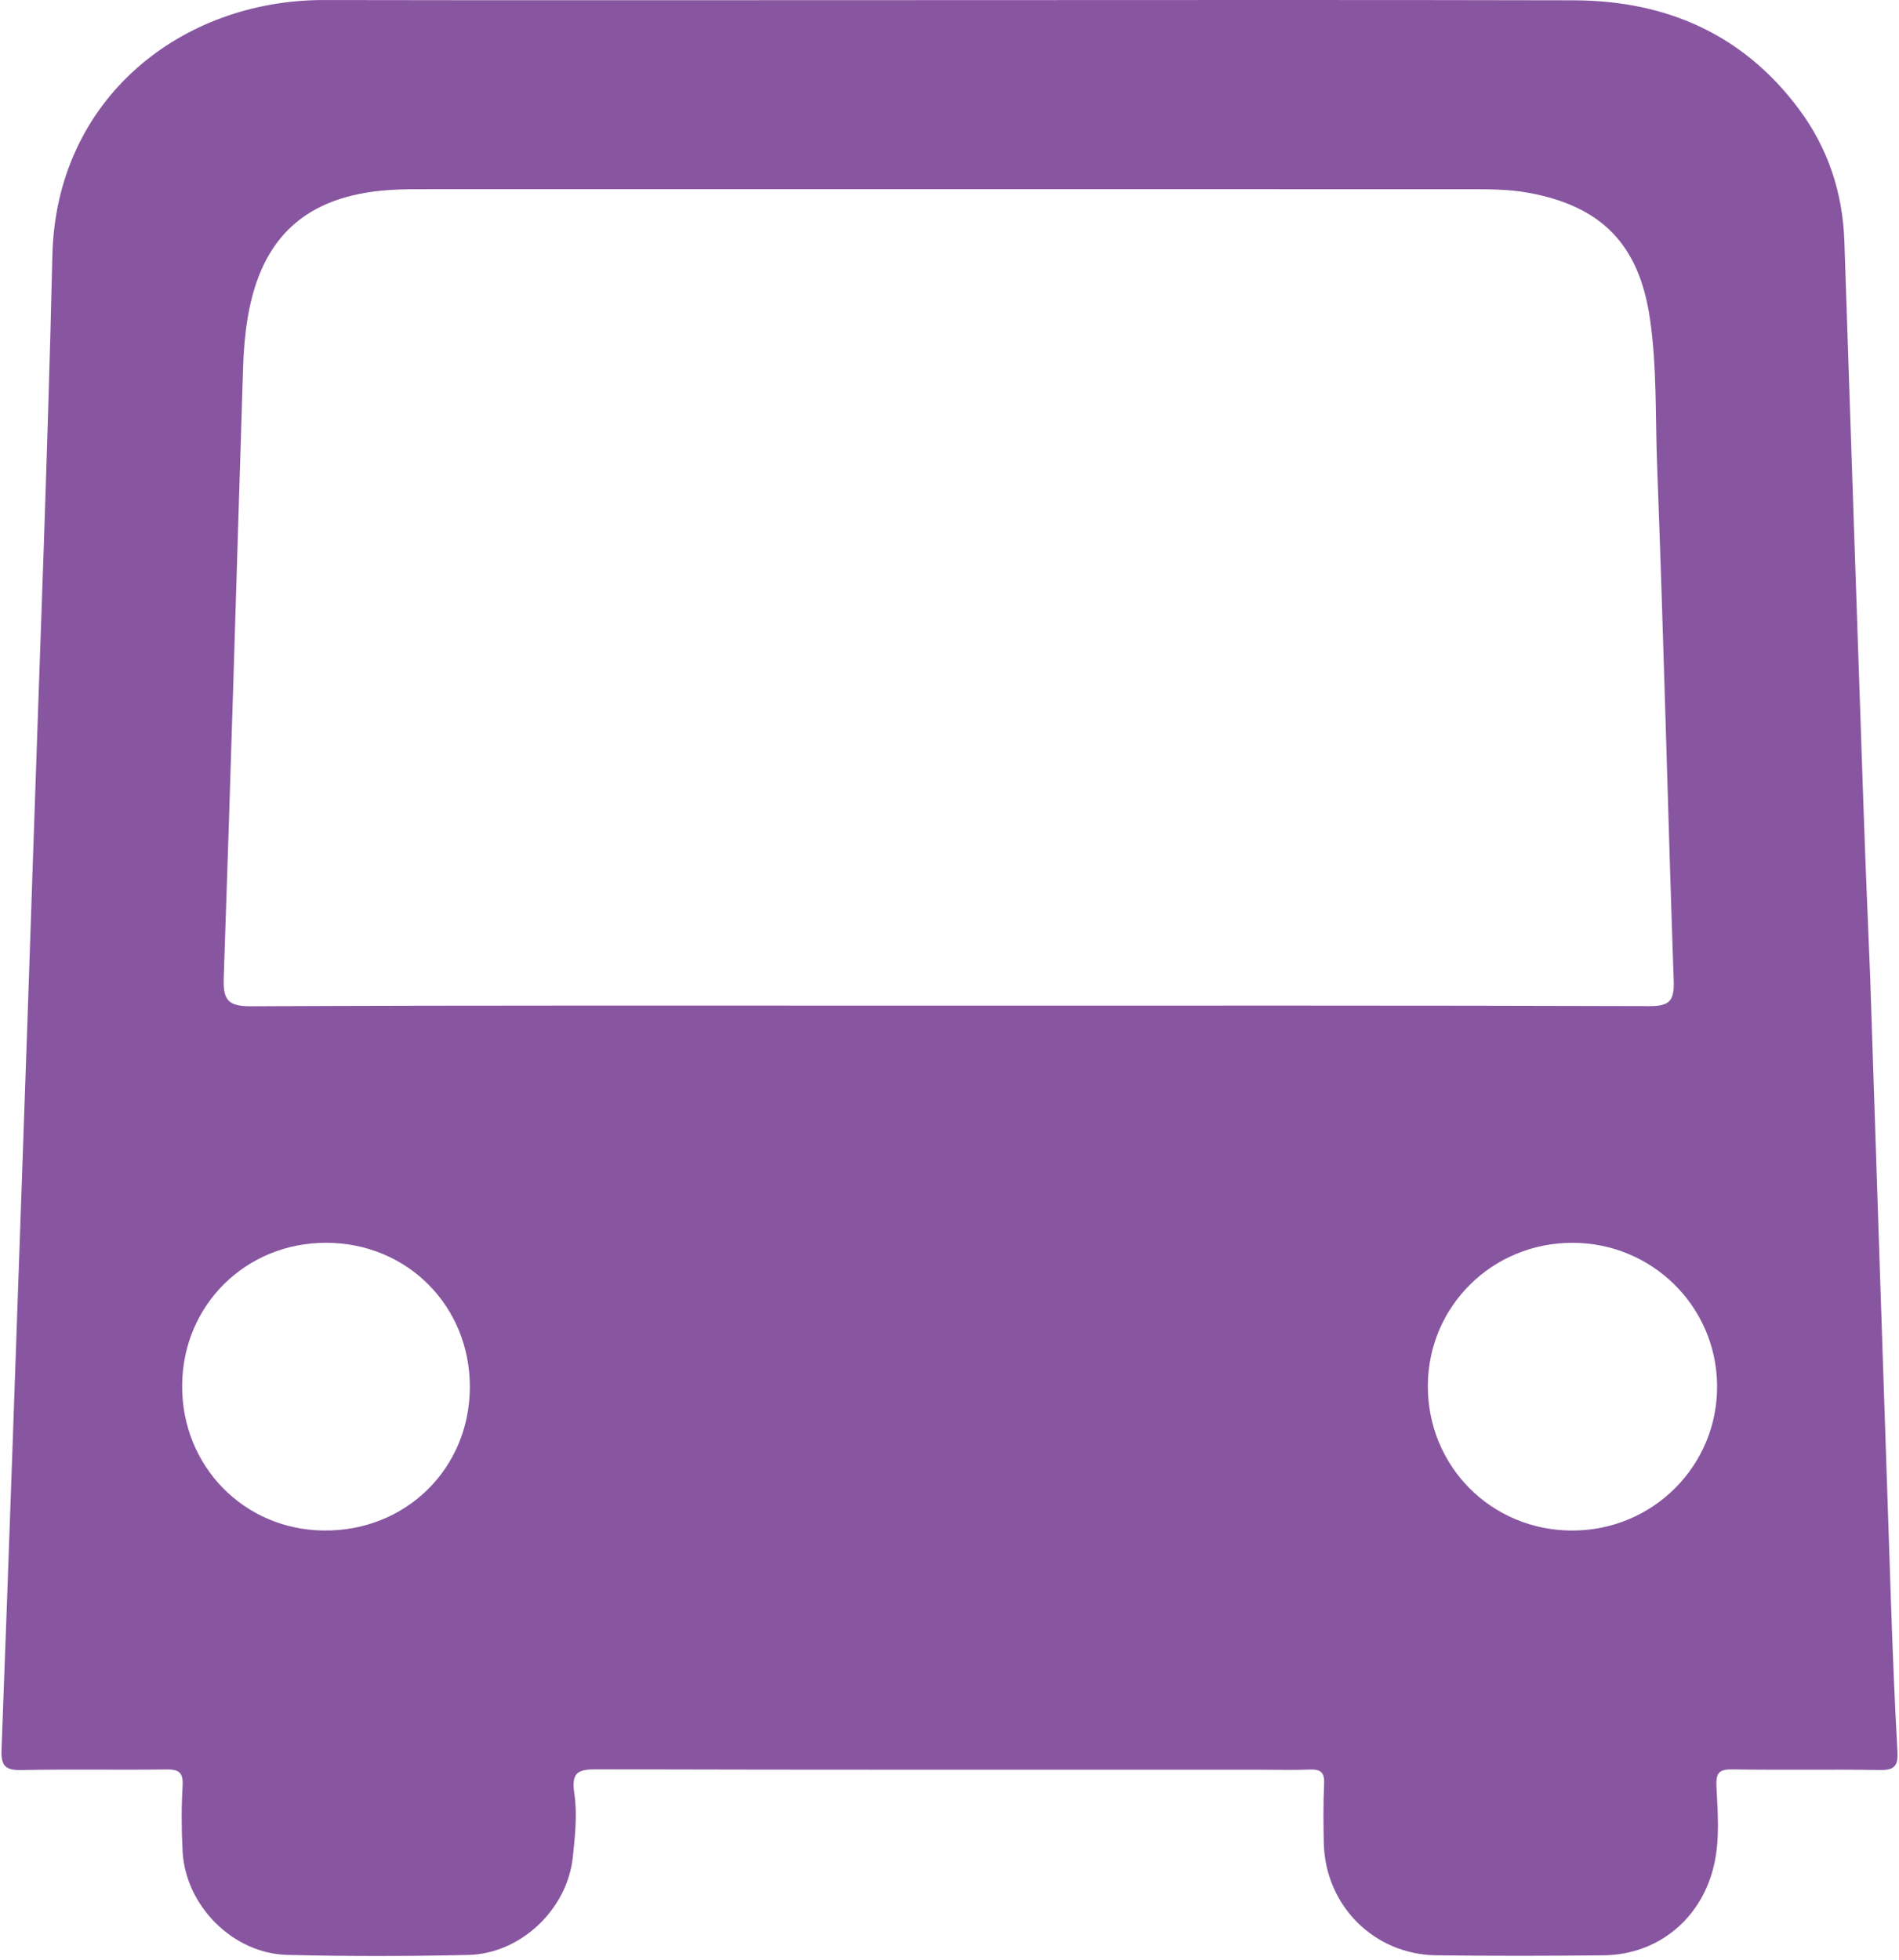 <?xml version="1.0" encoding="utf-8"?>
<!-- Generator: Adobe Illustrator 16.0.0, SVG Export Plug-In . SVG Version: 6.00 Build 0)  -->
<!DOCTYPE svg PUBLIC "-//W3C//DTD SVG 1.1//EN" "http://www.w3.org/Graphics/SVG/1.1/DTD/svg11.dtd">
<svg version="1.1" id="图层_1" xmlns="http://www.w3.org/2000/svg" xmlns:xlink="http://www.w3.org/1999/xlink" x="0px" y="0px"
	 width="419.527px" height="432.886px" viewBox="0 0 419.527 432.886" enable-background="new 0 0 419.527 432.886"
	 xml:space="preserve">
<path fill-rule="evenodd" clip-rule="evenodd" fill="#8856A0" d="M419.184,386.971c-0.62-11.141-1.068-22.294-1.446-33.446
	c-1.517-44.788-2.983-89.577-4.579-137.69c-0.397-9.992-0.986-23.305-1.445-36.622c-1.446-41.956-2.854-83.914-4.254-125.871
	c-0.361-10.801-3.622-20.639-10.069-29.278c-12.394-16.606-29.45-23.947-49.781-23.998c-47.327-0.118-94.654-0.039-141.98-0.039
	c-44.661,0-89.322,0.066-133.982-0.021C40.101-0.056,12.378,21.73,11.569,56.443c-1.032,44.3-2.803,88.582-4.275,132.871
	c-0.691,20.812-1.416,41.624-2.146,62.434c-1.574,44.949-3.122,89.9-4.815,134.846c-0.137,3.633,1.006,4.465,4.439,4.398
	c10.661-0.207,21.33,0.006,31.994-0.129c2.805-0.035,3.744,0.699,3.572,3.645c-0.283,4.814-0.258,9.67,0.004,14.488
	c0.653,11.977,11.106,22.527,23.105,22.828c13.322,0.336,26.665,0.314,39.989,0.014c11.629-0.262,21.946-10.111,23.124-21.697
	c0.471-4.625,1.012-9.41,0.326-13.941c-0.734-4.85,0.896-5.381,5.113-5.369c48.826,0.135,97.652,0.086,146.479,0.088
	c3.666,0,7.337,0.107,10.997-0.035c2.418-0.094,3.16,0.789,3.048,3.191c-0.202,4.324-0.168,8.664-0.073,12.994
	c0.3,13.822,11.063,24.67,24.854,24.846c12.329,0.156,24.664,0.143,36.994,0.002c12.185-0.141,21.863-8.313,24.445-20.316
	c1.208-5.611,0.74-11.307,0.46-16.932c-0.161-3.232,0.669-3.867,3.691-3.818c10.829,0.172,21.665-0.039,32.494,0.133
	C418.539,391.034,419.354,390.024,419.184,386.971z M71.506,338.084c-17.65-0.195-31.368-14.256-31.267-32.049
	c0.102-17.721,14.036-31.527,31.803-31.512c17.975,0.016,31.881,14.051,31.756,32.052
	C103.674,324.513,89.562,338.283,71.506,338.084z M208.944,222.139c-51.154,0-102.311-0.091-153.466,0.139
	c-5.277,0.023-6.216-1.504-6.047-6.389c1.558-44.949,2.853-89.908,4.28-134.862c0.115-3.654,0.42-7.334,1.027-10.936
	c3.004-17.797,12.965-26.791,31.025-28.101c3.152-0.229,6.328-0.201,9.492-0.202c76.317-0.01,152.635-0.014,228.951,0.009
	c4.487,0.001,8.961-0.027,13.44,0.788c16.24,2.955,24.458,11.482,26.85,27.747c1.582,10.766,1.177,21.617,1.591,32.416
	c1.454,37.953,2.351,75.926,3.671,113.884c0.151,4.359-0.821,5.629-5.349,5.613C312.59,222.079,260.768,222.139,208.944,222.139z
	 M347.331,338.09c-17.864-0.012-31.984-14.205-31.889-32.055c0.095-17.533,14.259-31.51,31.93-31.506
	c17.606,0.003,31.839,14.049,31.97,31.549C379.474,323.774,365.146,338.101,347.331,338.09z"/>
</svg>
